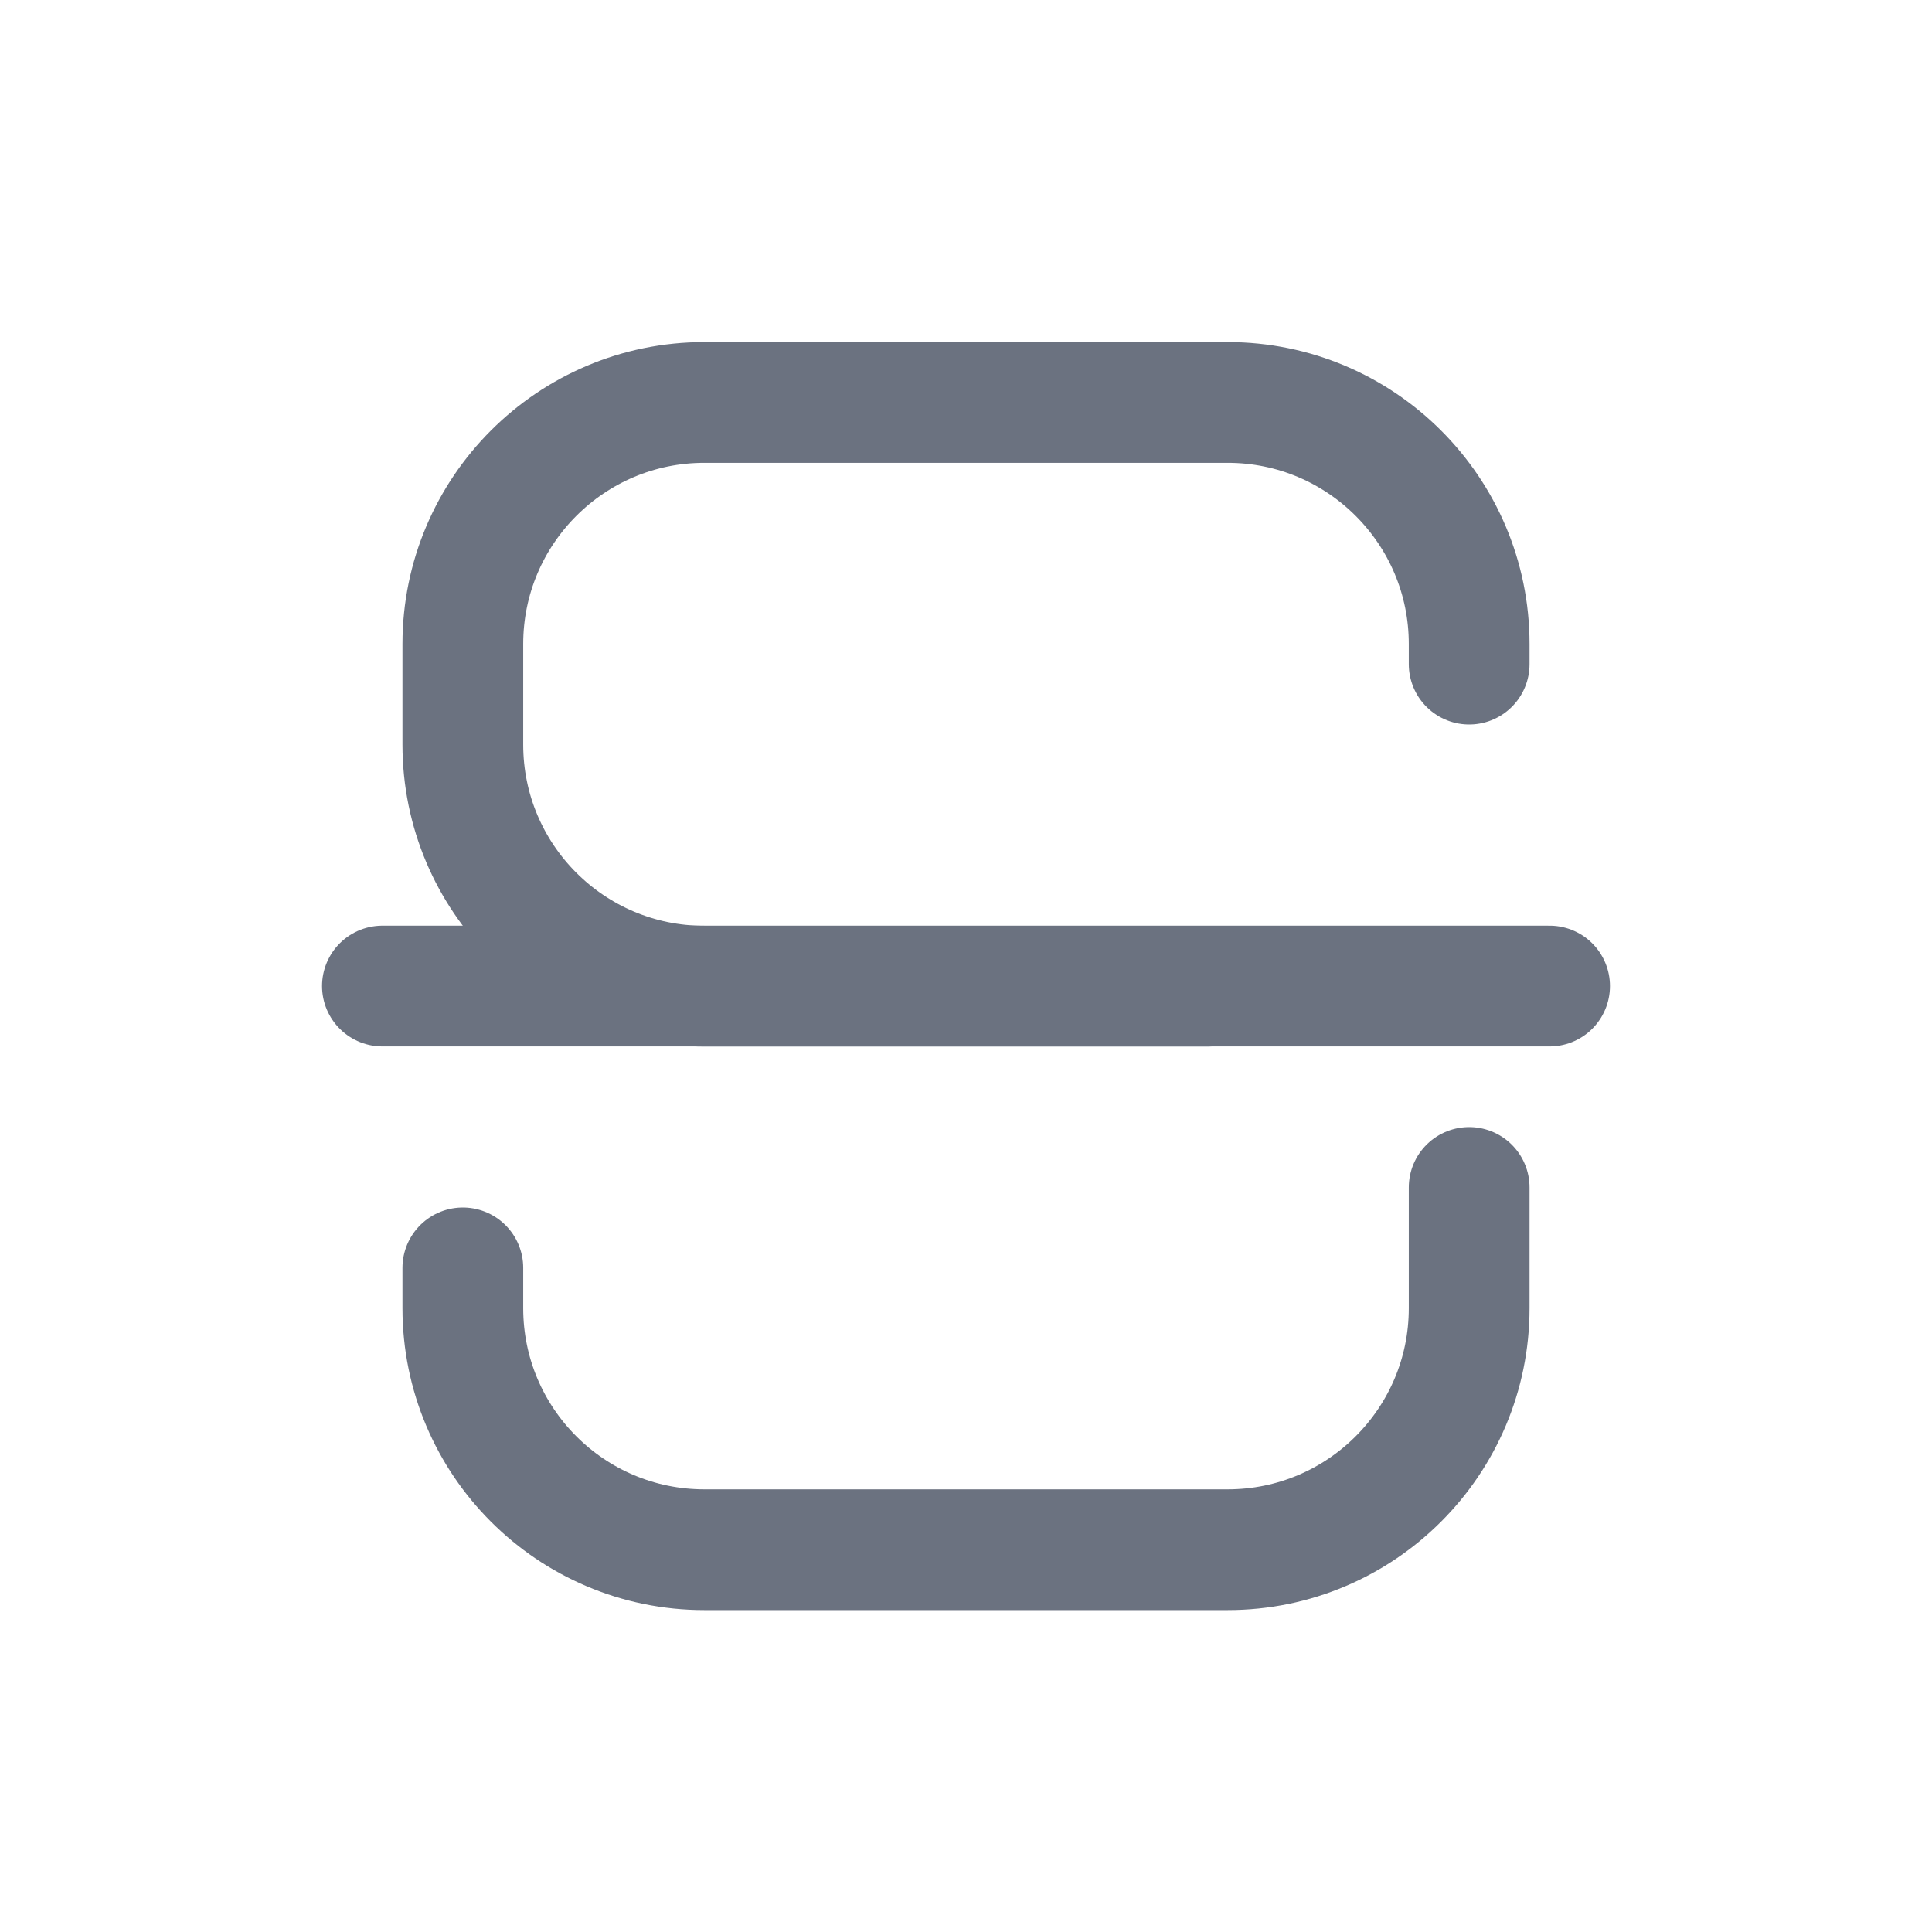 <svg width="16" height="16" viewBox="0 0 16 16" fill="none" xmlns="http://www.w3.org/2000/svg">
<path d="M3.167 8.166H12.833" stroke="#6B7280" stroke-linecap="round" stroke-linejoin="round"/>
<path d="M12.167 5.5V5.333C12.167 4.229 11.271 3.333 10.167 3.333H5.833C4.729 3.333 3.833 4.229 3.833 5.333V6.167C3.833 7.271 4.729 8.167 5.833 8.167H10" stroke="#6B7280" stroke-linecap="round" stroke-linejoin="round"/>
<path d="M3.833 10.5V10.834C3.833 11.938 4.729 12.834 5.833 12.834H10.167C11.271 12.834 12.167 11.938 12.167 10.834V9.834" stroke="#6B7280" stroke-linecap="round" stroke-linejoin="round"/>
</svg>

